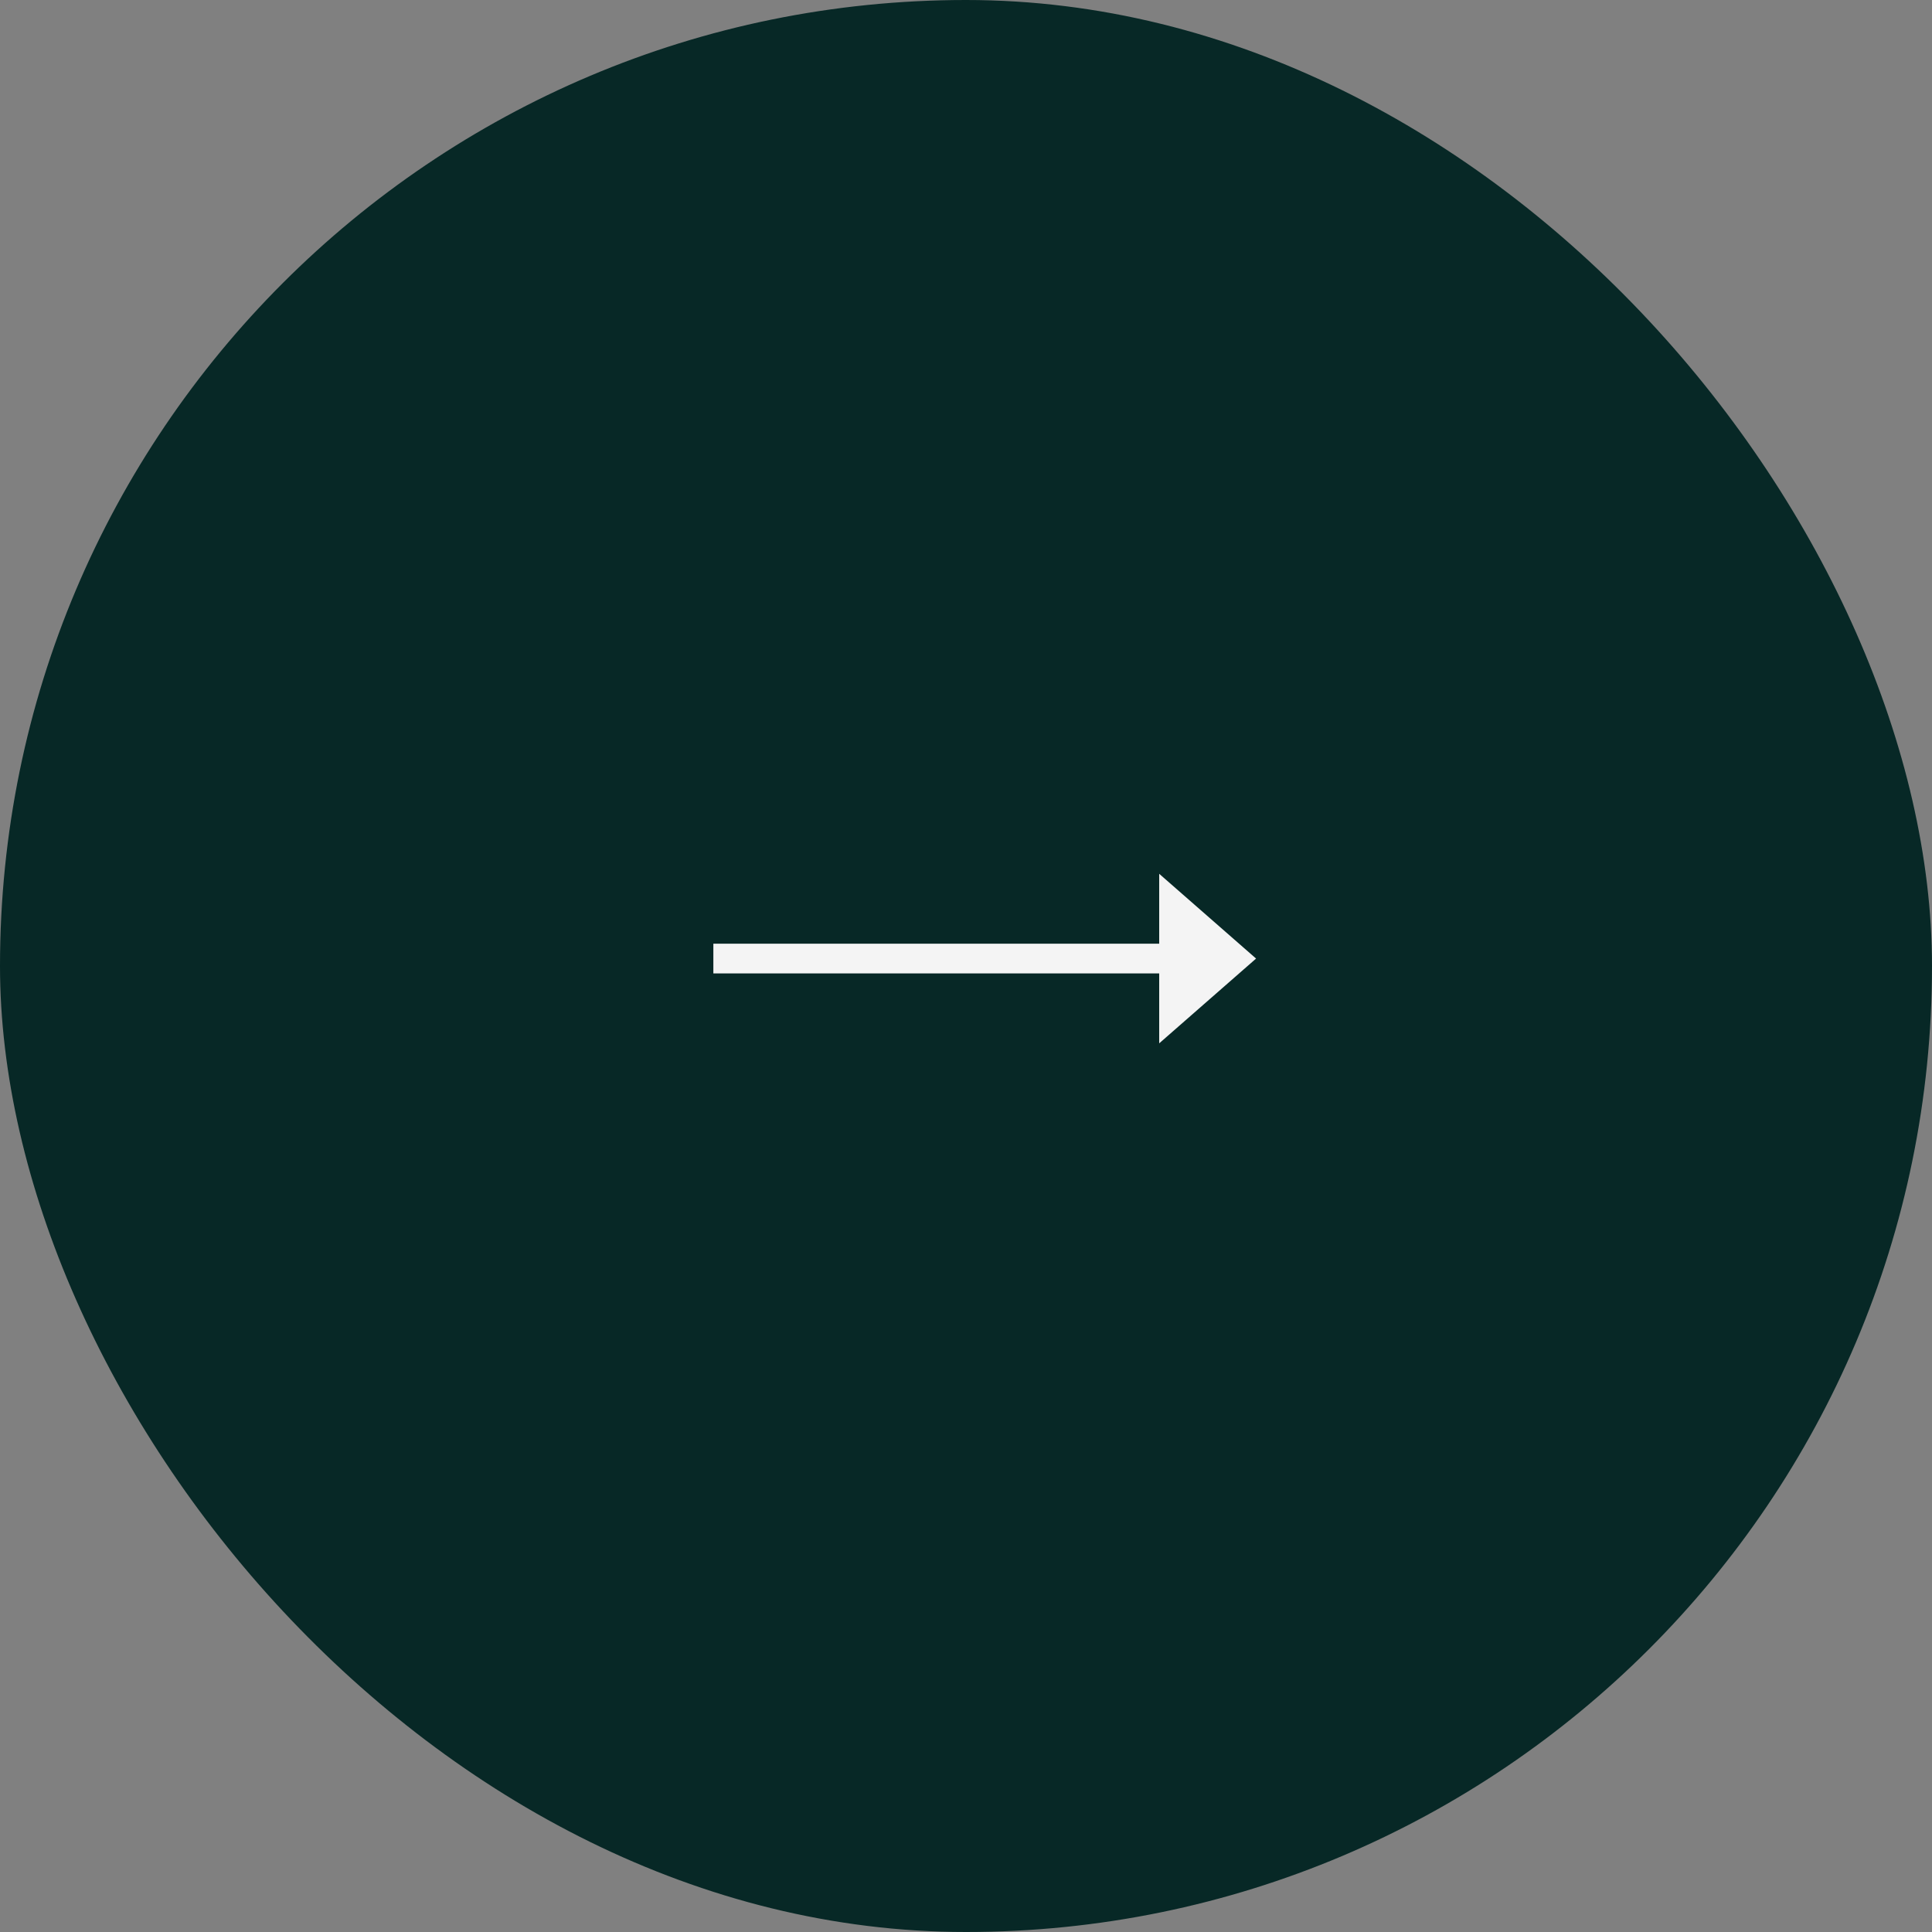 <svg width="130" height="130" viewBox="0 0 130 130" fill="none" xmlns="http://www.w3.org/2000/svg">
    <rect x="0" y="0" width="130" height="130" fill="#808080" stroke="none"/>
    <rect width="130" height="130" rx="65" fill="#072826"/>
    <path d="M83 64.5L79 68L79 64.5L79 61L83 64.5Z" fill="#F4F4F4"/>
    <path d="M79 64.5L79 68L83 64.5L79 61L79 64.5ZM79 64.5L48 64.5" stroke="#F4F4F4" stroke-width="2"/>
</svg>
